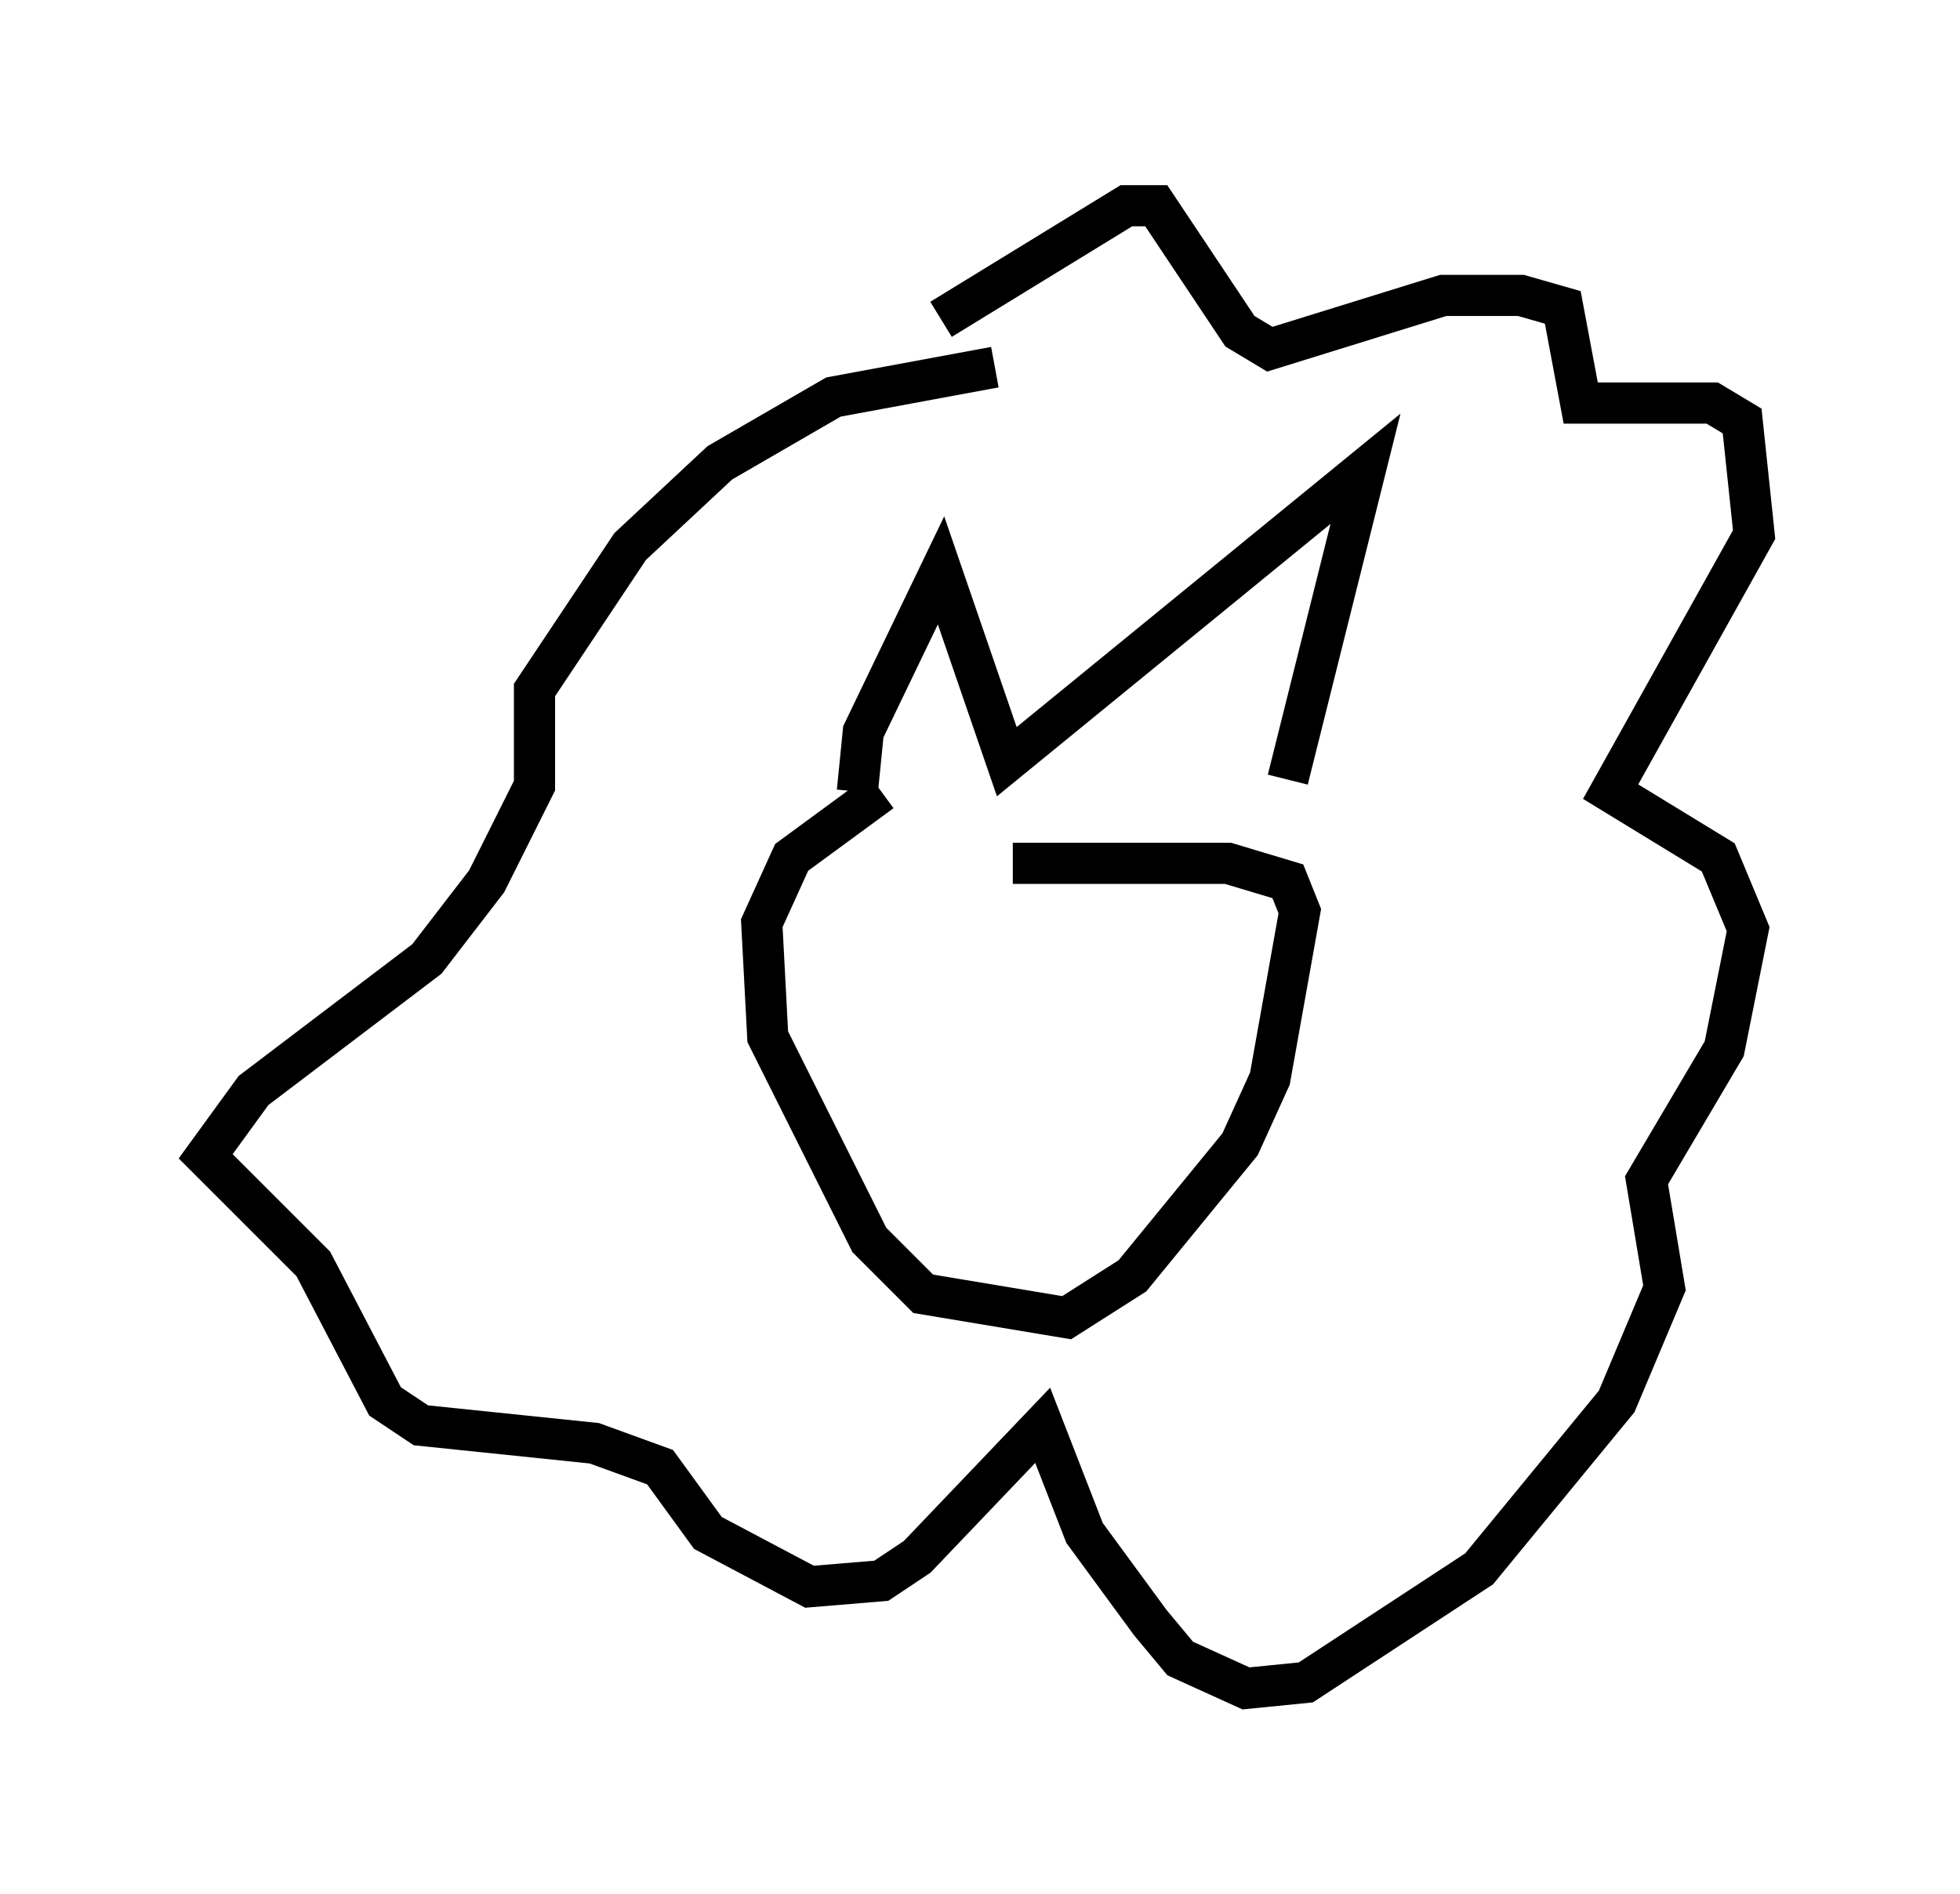 <?xml version="1.0" encoding="utf-8" ?>
<svg baseProfile="full" height="46.022" version="1.1" width="47.62" xmlns="http://www.w3.org/2000/svg" xmlns:ev="http://www.w3.org/2001/xml-events" xmlns:xlink="http://www.w3.org/1999/xlink"><defs /><rect fill="white" height="46.022" width="47.62" x="0" y="0" /><path d="M29.547, 17.927 m-8.134, 1.307 l-2.179, 1.598 -0.726, 1.598 l0.145, 2.76 2.469, 4.939 l1.307, 1.307 3.486, 0.581 l1.598, -1.017 2.615, -3.196 l0.726, -1.598 0.726, -4.067 l-0.291, -0.726 -1.453, -0.436 l-5.229, 0.0 m-3.777, -1.743 l0.145, -1.453 1.888, -3.922 l1.598, 4.648 8.715, -7.117 l-1.888, 7.553 m-8.425, -11.184 l4.503, -2.76 0.726, 0.0 l2.034, 3.05 0.726, 0.436 l4.212, -1.307 1.888, 0.0 l1.017, 0.291 0.436, 2.324 l3.196, 0.0 0.726, 0.436 l0.291, 2.76 -3.486, 6.246 l2.615, 1.598 0.726, 1.743 l-0.581, 2.905 -1.888, 3.196 l0.436, 2.615 -1.162, 2.76 l-3.341, 4.067 -4.212, 2.76 l-1.453, 0.145 -1.598, -0.726 l-0.726, -0.872 -1.598, -2.179 l-1.017, -2.615 -3.05, 3.196 l-0.872, 0.581 -1.743, 0.145 l-2.469, -1.307 -1.162, -1.598 l-1.598, -0.581 -4.212, -0.436 l-0.872, -0.581 -1.743, -3.341 l-2.615, -2.615 1.162, -1.598 l4.212, -3.196 1.453, -1.888 l1.162, -2.324 0.0, -2.324 l2.324, -3.486 2.179, -2.034 l2.76, -1.598 3.922, -0.726 " fill="none" stroke="black" stroke-width="1" /></svg>